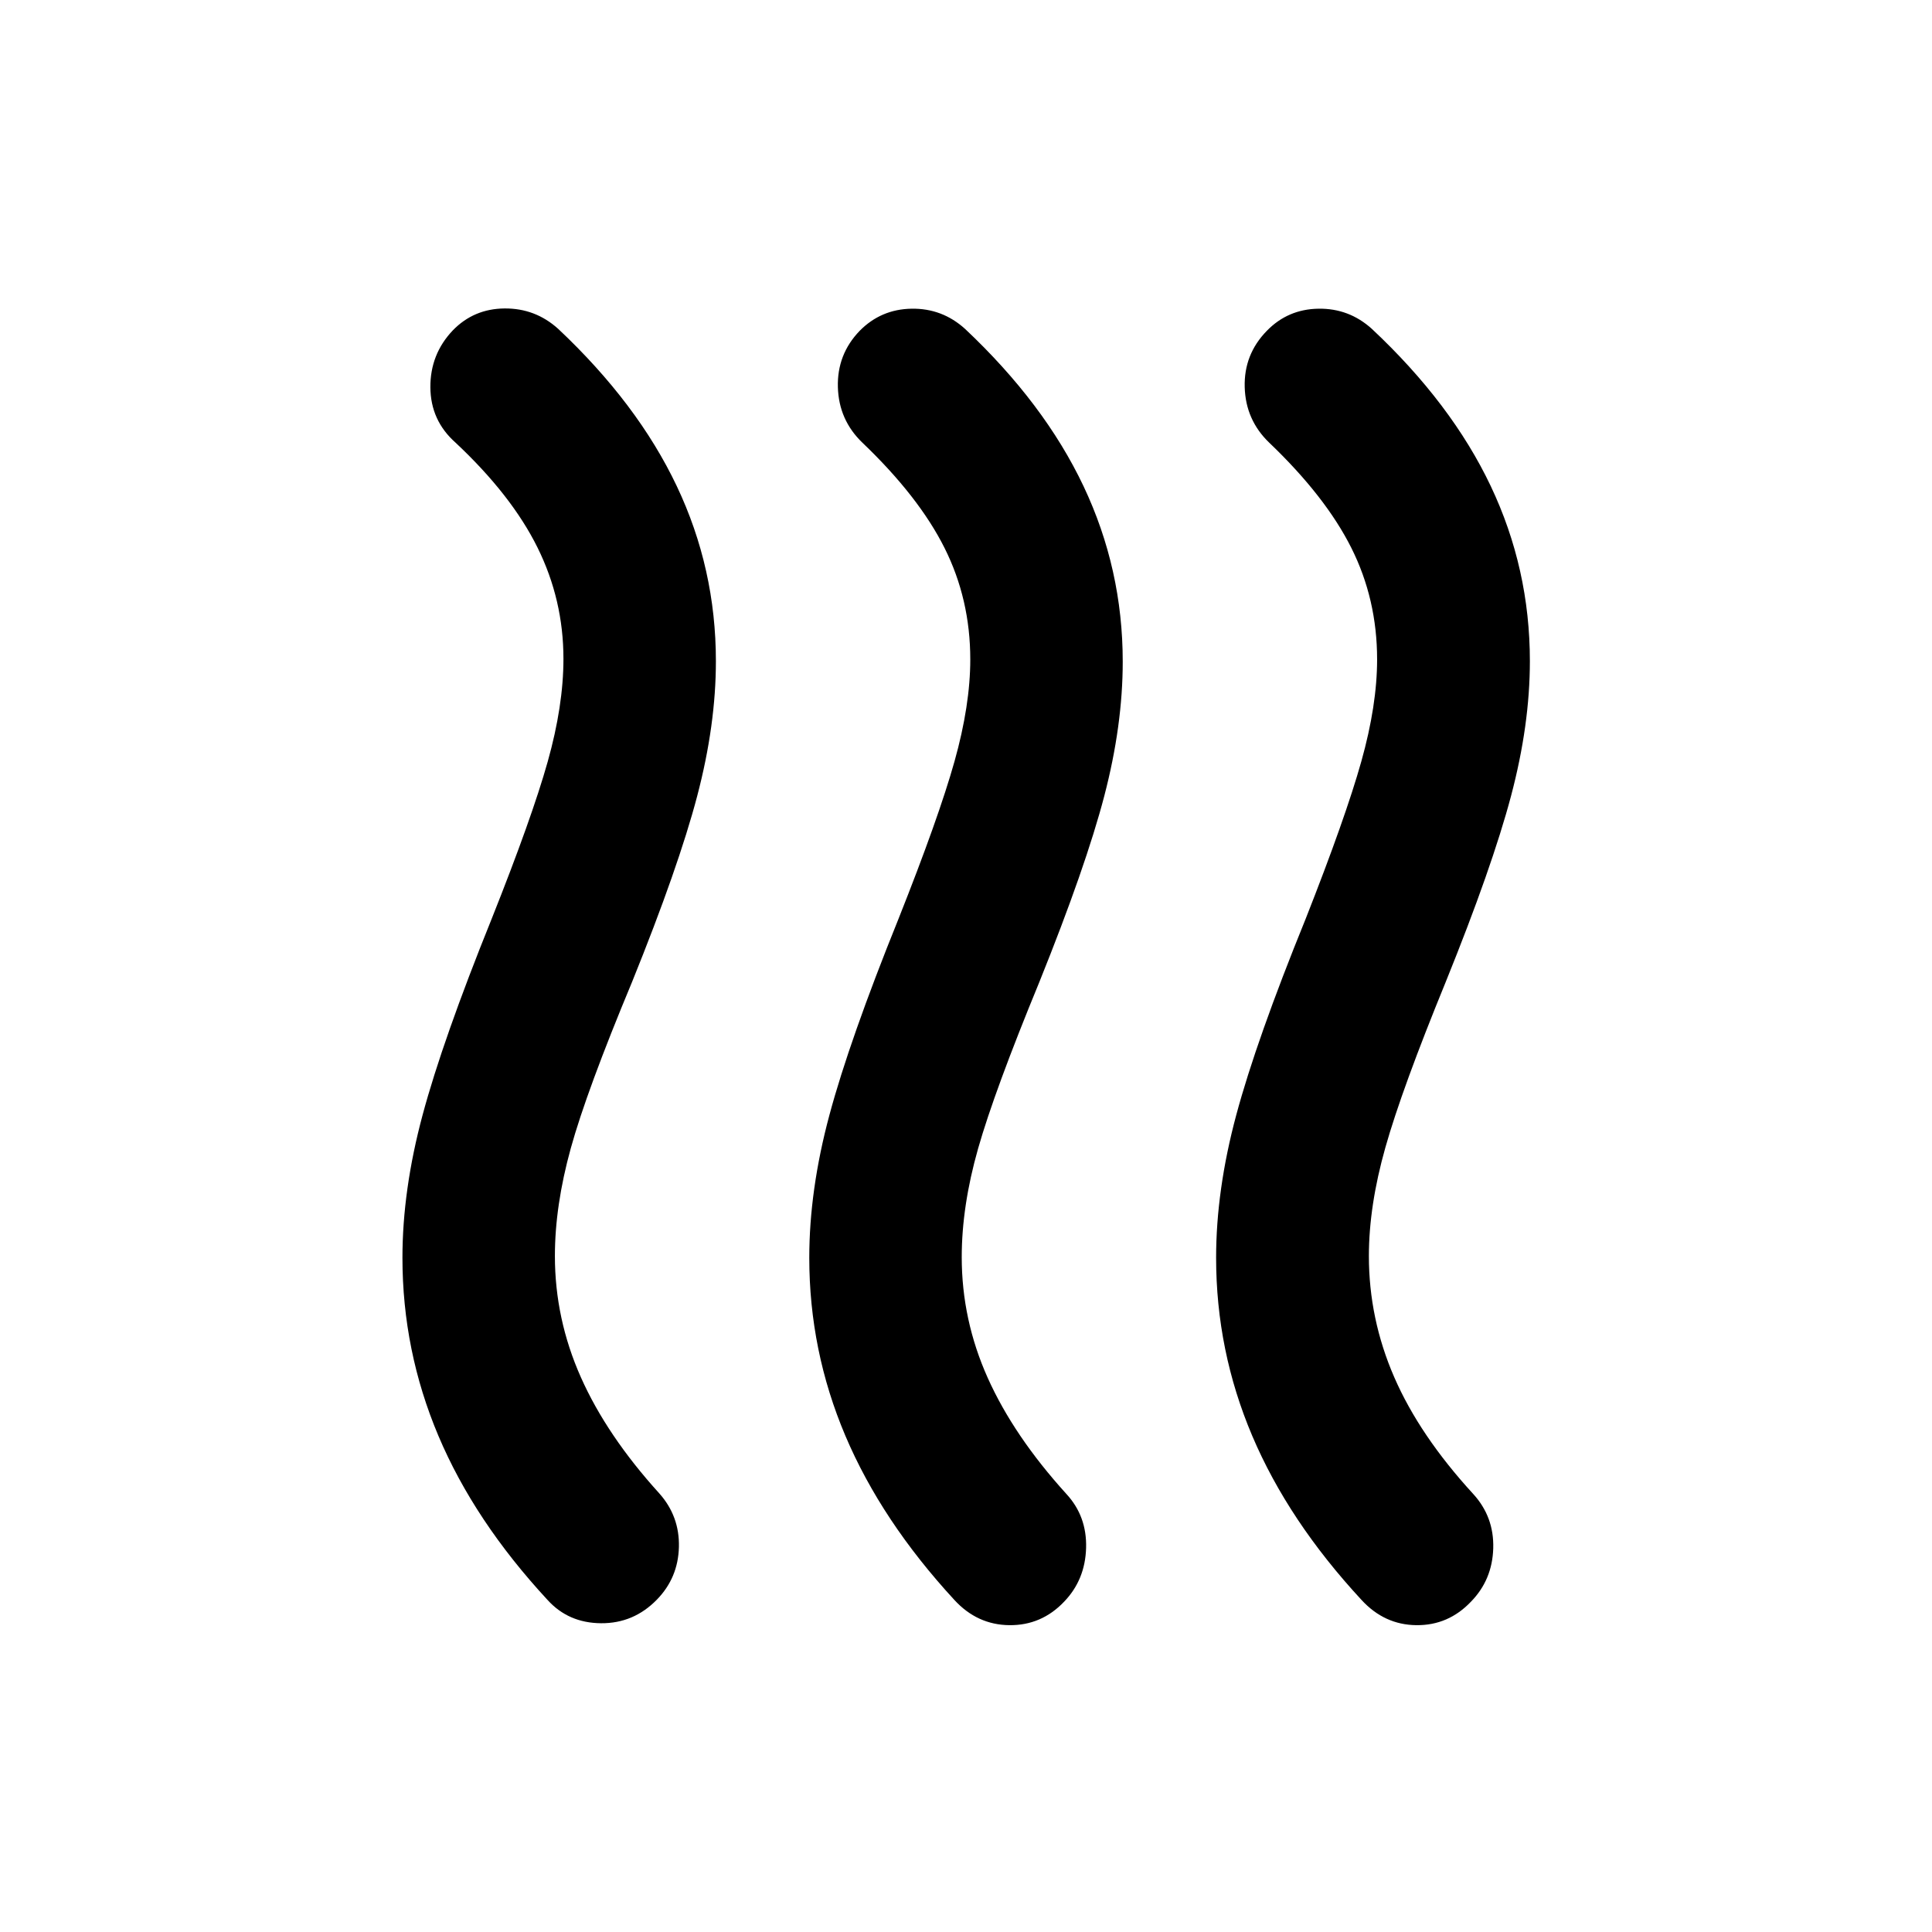 <svg xmlns="http://www.w3.org/2000/svg" height="40" viewBox="0 -960 960 960" width="40"><path d="M326.41-165.159q-11.55 11.855-27.759 11.735-16.209-.119-26.564-11.554-36.384-39.29-54.25-81.575-17.866-42.284-17.866-88.453 0-33.661 10-70.918 10-37.257 34.319-97.467 20-50.196 27.841-78.073 7.84-27.877 7.84-51.171 0-29.256-12.888-55.293-12.887-26.036-40.757-52.145-12.355-10.964-12.474-27.438-.12-16.475 11.148-28.33 10.442-10.761 25.728-10.887 15.286-.127 26.641 10.148 39.464 37.131 58.91 78.115 19.445 40.985 19.445 86.989 0 31.664-9.286 67.001t-32.366 92.388q-22.587 54.16-30.467 82.693-7.881 28.534-7.881 53.51 0 31.223 12.888 60.202t38.997 57.755q10.115 11.355 9.735 26.641-.38 15.286-10.934 26.127Zm202.375 1q-11.25 11.855-27.22 11.695-15.971-.159-27.326-12.514-36.224-39.29-54.17-81.575-17.946-42.284-17.946-88.453 0-33.661 10-70.918 10-37.257 34.319-97.467 20-50.323 27.841-78.271 7.84-27.947 7.84-50.693 0-29.87-12.808-55.406-12.808-25.536-40.837-52.312-11.688-11.261-12.141-27.547-.453-16.286 10.815-27.982 10.602-10.76 25.808-11.007 15.207-.246 26.562 10.029 39.463 37.131 58.909 78.235 19.446 41.104 19.446 87.108 0 31.664-9.167 66.755-9.167 35.091-32.246 92.395-22.307 54.165-30.447 82.764-8.14 28.598-8.14 53.974 0 31.221 12.934 60.053 12.935 28.832 39.044 57.608 10.275 11.101 9.815 26.895-.46 15.793-10.885 26.634Zm202.152 0q-11.25 11.855-27.14 11.695-15.891-.159-27.246-12.514-36.384-39.29-54.33-81.575-17.945-42.284-17.945-88.453 0-33.661 10-70.918 10-37.257 34.478-97.467 19.84-50.323 27.681-78.271 7.841-27.947 7.841-50.693 0-29.87-12.808-55.406-12.808-25.536-40.837-52.312-11.689-11.261-12.142-27.547-.453-16.286 10.975-27.982 10.442-10.76 25.648-11.007 15.207-.246 26.562 10.029 39.623 37.131 59.069 78.115 19.445 40.985 19.445 86.989 0 31.664-9.366 67.001t-32.445 92.388q-21.761 53.16-29.975 82.201-8.214 29.041-8.214 54.002 0 31.223 12.602 60.202 12.601 28.979 39.217 57.994 10.435 11.399 9.975 27.044-.46 15.644-11.045 26.485Z"/></svg>